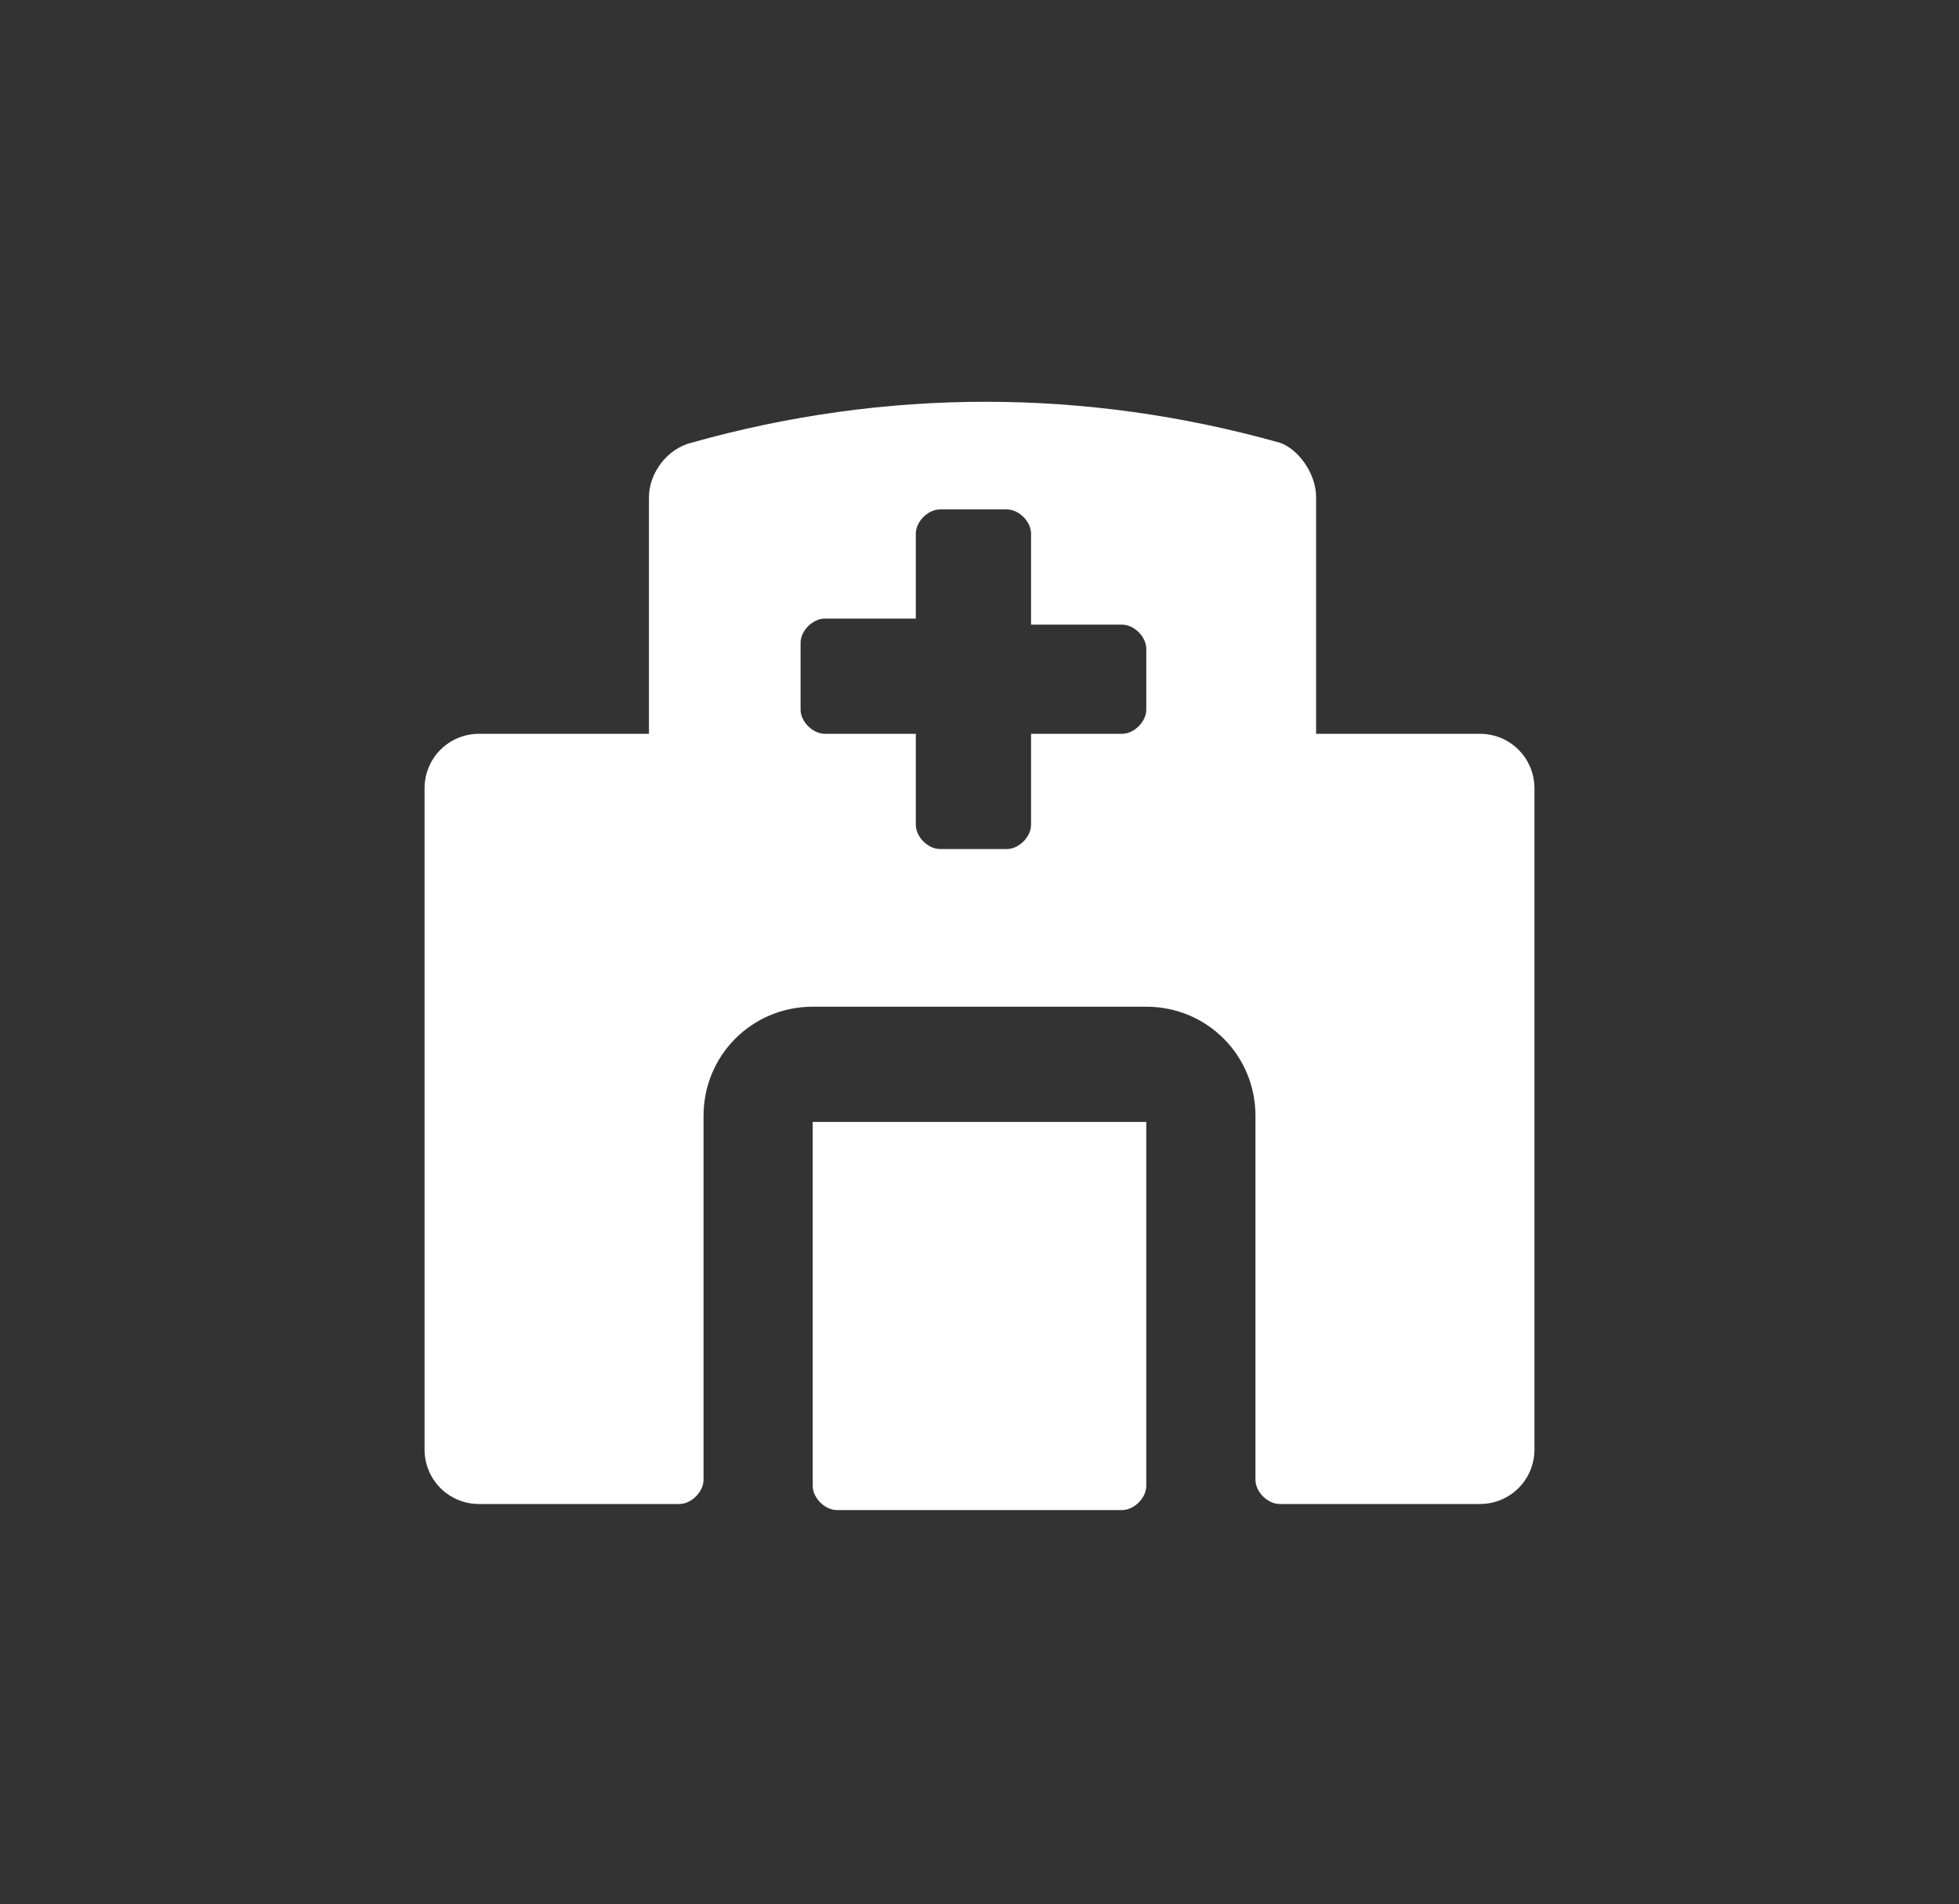 <?xml version="1.0" encoding="utf-8"?>
<!-- Generator: Adobe Illustrator 21.1.0, SVG Export Plug-In . SVG Version: 6.00 Build 0)  -->
<svg version="1.1" id="Layer_1" xmlns="http://www.w3.org/2000/svg" xmlns:xlink="http://www.w3.org/1999/xlink" x="0px" y="0px"
	 viewBox="0 0 32.3 31.4" style="enable-background:new 0 0 32.3 31.4;" xml:space="preserve">
<rect x="0" y="0" width="32.3" height="31.4" fill="#333333" stroke="none"/>
<style type="text/css">
	.st0{fill:#FFFFFF;}
	.st1{fill-rule:evenodd;clip-rule:evenodd;fill:#FFFFFF;}
</style>
<g>
	<path class="st0" d="M13.4,24.5c0,0.2,0.2,0.4,0.4,0.4h4.7c0.2,0,0.4-0.2,0.4-0.4v-6h-5.5V24.5z"/>
	<path class="st1" d="M18.9,11.7c0,0.2-0.2,0.4-0.4,0.4h-1.5v1.5c0,0.2-0.2,0.4-0.4,0.4h-1.1c-0.2,0-0.4-0.2-0.4-0.4v-1.5h-1.5
		c-0.2,0-0.4-0.2-0.4-0.4v-1.1c0-0.2,0.2-0.4,0.4-0.4h1.5V8.8c0-0.2,0.2-0.4,0.4-0.4h1.1c0.2,0,0.4,0.2,0.4,0.4v1.5h1.5
		c0.2,0,0.4,0.2,0.4,0.4V11.7z M24.4,12.1h-2.7V8.2c0-0.4-0.3-0.8-0.6-0.9c-3.2-0.9-6.5-0.9-9.7,0c-0.4,0.1-0.7,0.5-0.7,0.9v3.9H7.9
		C7.4,12.1,7,12.5,7,13v10.9c0,0.5,0.4,0.9,0.9,0.9h3.3c0.2,0,0.4-0.2,0.4-0.4v-6c0-1,0.8-1.8,1.8-1.8h5.5c1,0,1.8,0.8,1.8,1.8v6
		c0,0.2,0.2,0.4,0.4,0.4h3.3c0.5,0,0.9-0.4,0.9-0.9V13C25.3,12.5,24.9,12.1,24.4,12.1z"/>
</g>
</svg>
